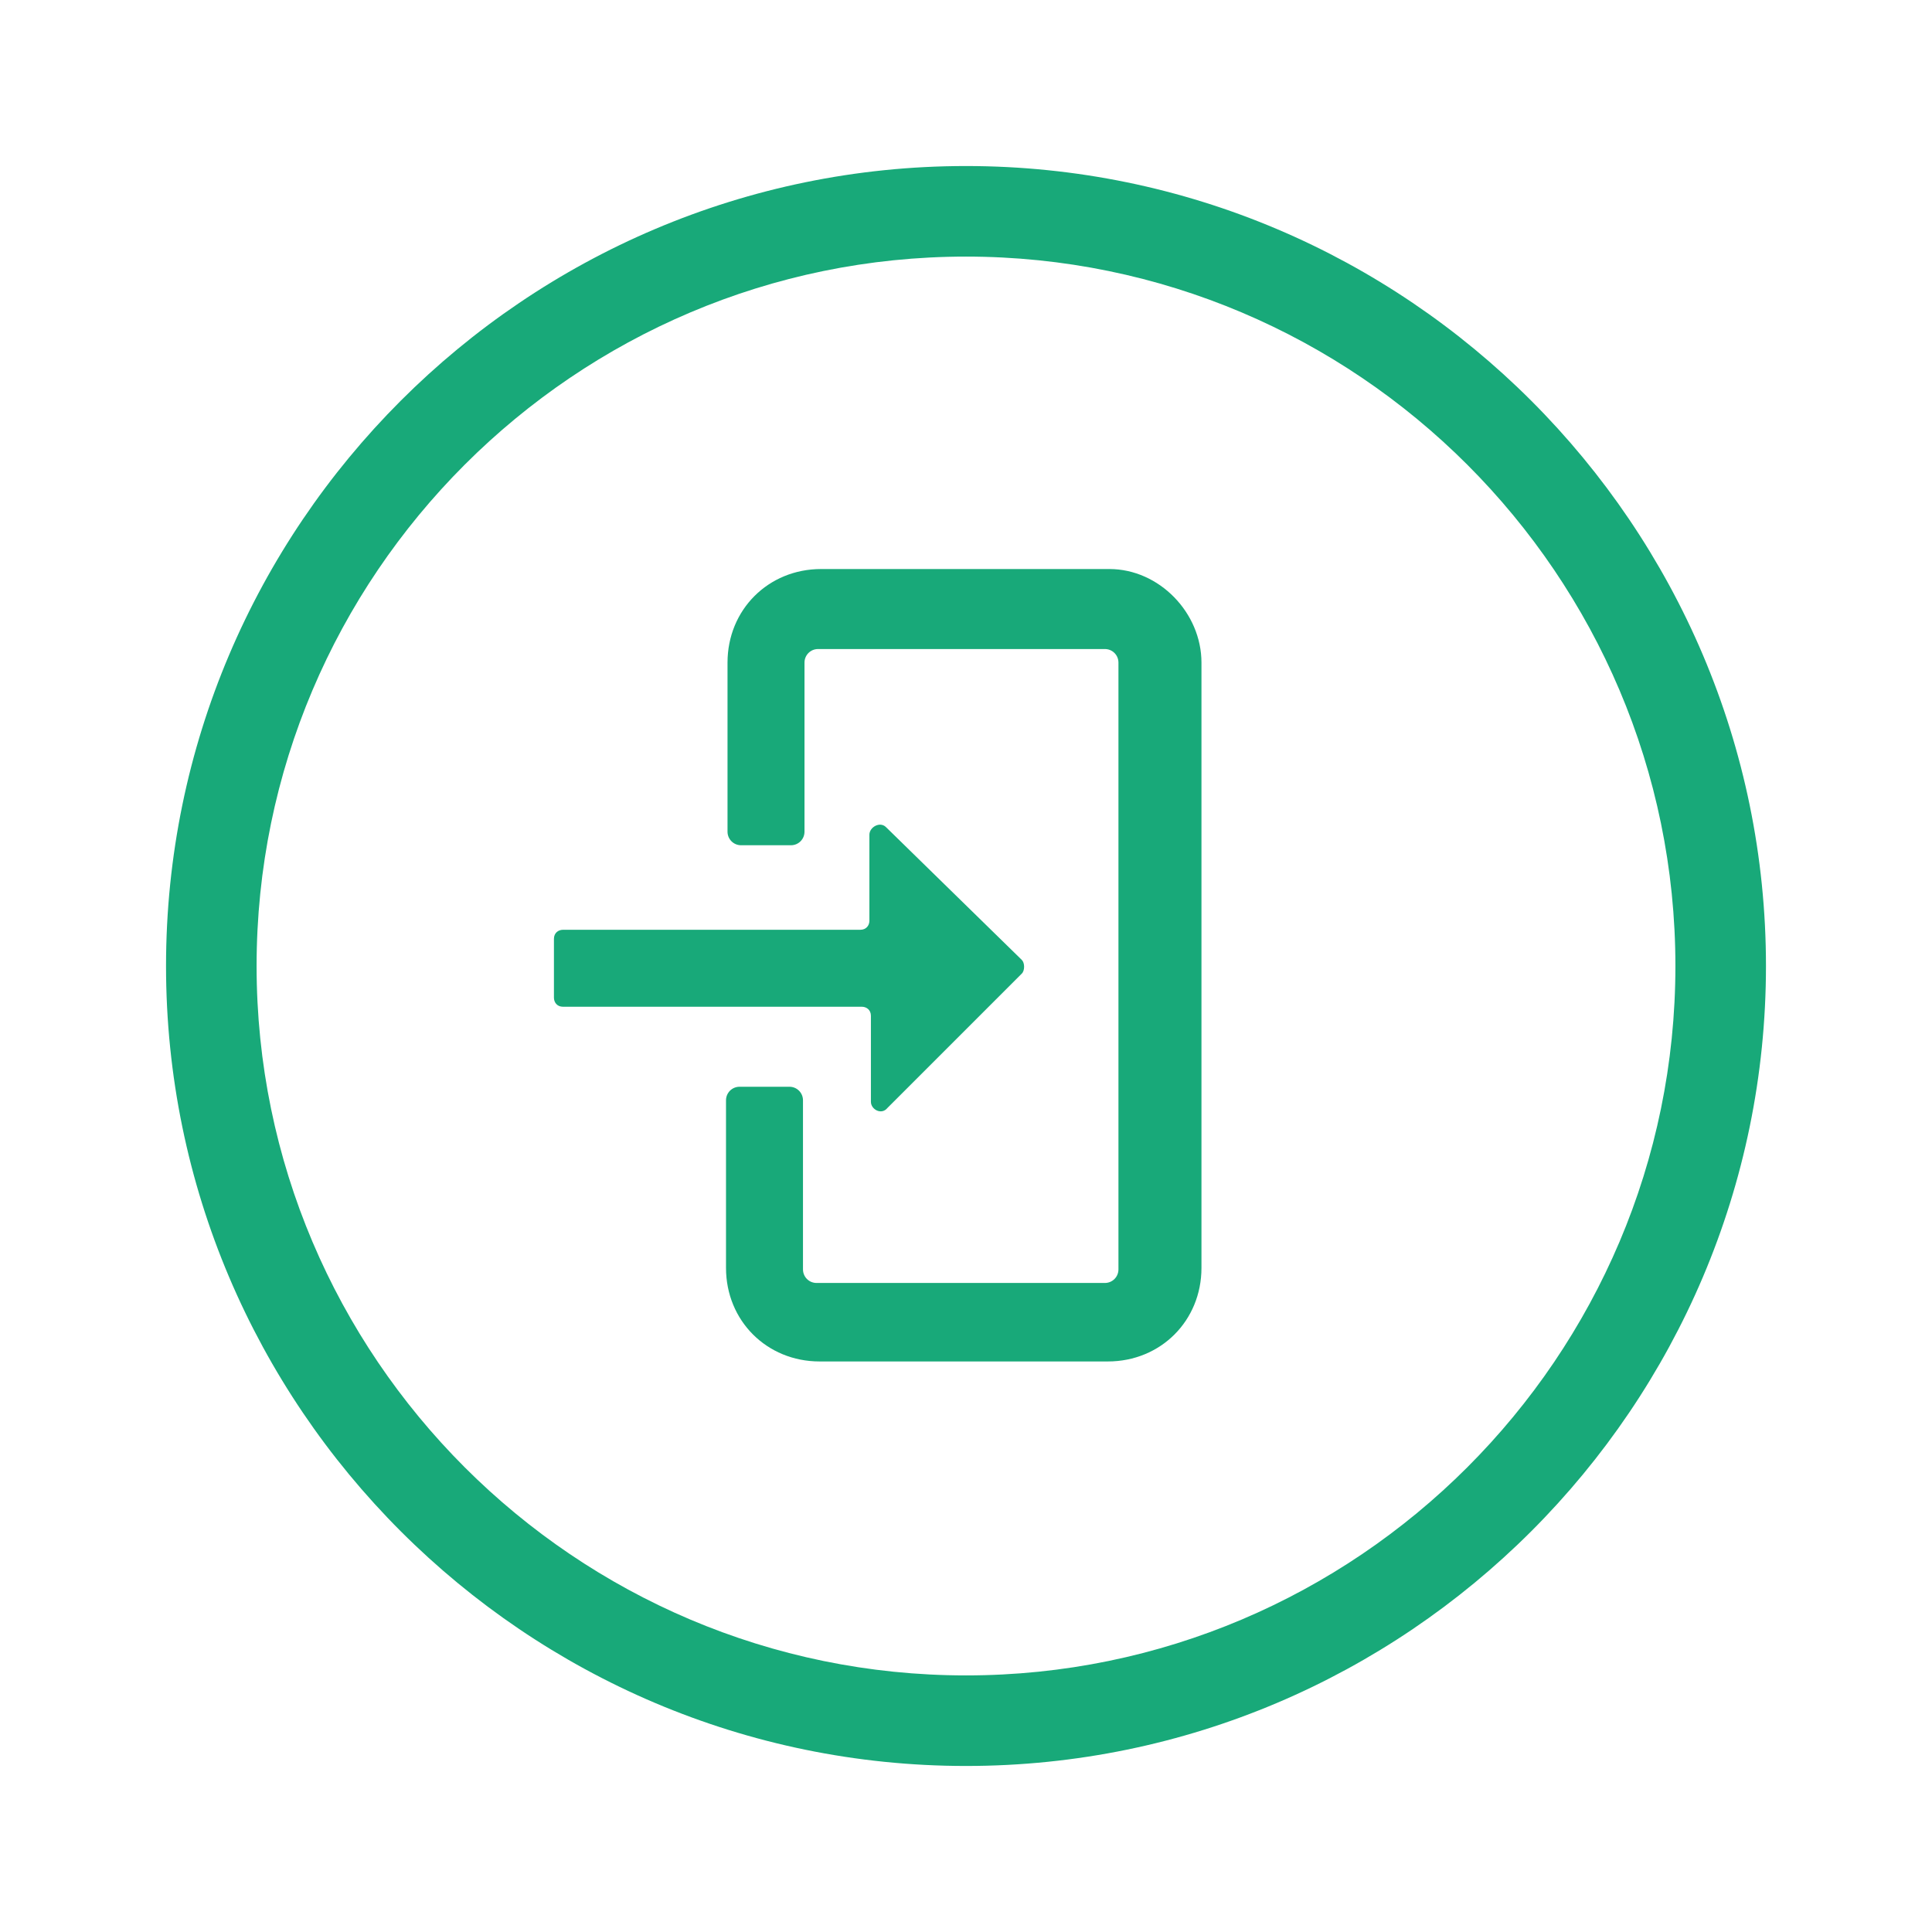 <?xml version="1.0" encoding="utf-8"?>
<!-- Generator: Adobe Illustrator 25.2.3, SVG Export Plug-In . SVG Version: 6.00 Build 0)  -->
<svg version="1.1" id="Layer_1" xmlns="http://www.w3.org/2000/svg" xmlns:xlink="http://www.w3.org/1999/xlink" x="0px" y="0px"
	 viewBox="0 0 128 128" style="enable-background:new 0 0 128 128;" xml:space="preserve">
<style type="text/css">
	.st0{fill:#18A979;}
</style>
<path class="st0" d="M64,117c-29.2,0-53-23.8-53-53s23.8-53,53-53s53,23.8,53,53S93.2,117,64,117z M64,17c-25.9,0-47,21.1-47,47
	s21.1,47,47,47s47-21.1,47-47S89.9,17,64,17z"/>
<g>
	<path class="st0" d="M79.6,43.9v40.1c0,3.5-2.7,6.2-6.2,6.2H54.3c-3.5,0-6.2-2.7-6.2-6.2V72.9c0-0.5,0.4-0.9,0.9-0.9h3.3
		c0.5,0,0.9,0.4,0.9,0.9v11.2c0,0.5,0.4,0.9,0.9,0.9h19.1c0.5,0,0.9-0.4,0.9-0.9V43.9c0-0.5-0.4-0.9-0.9-0.9h-19
		c-0.5,0-0.9,0.4-0.9,0.9v11.2c0,0.5-0.4,0.9-0.9,0.9h-3.3c-0.5,0-0.9-0.4-0.9-0.9V43.9c0-3.5,2.7-6.2,6.2-6.2h19.1
		C76.8,37.7,79.6,40.6,79.6,43.9z"/>
	<path class="st0" d="M57.7,73v-5.7c0-0.4-0.3-0.6-0.6-0.6H37.3c-0.4,0-0.6-0.3-0.6-0.6v-3.9c0-0.4,0.3-0.6,0.6-0.6H57
		c0.4,0,0.6-0.3,0.6-0.6v-5.7c0-0.5,0.7-0.9,1.1-0.5l9,8.8c0.2,0.2,0.2,0.7,0,0.9l-8.9,8.9C58.4,73.9,57.7,73.5,57.7,73z"/>
</g>
</svg>
